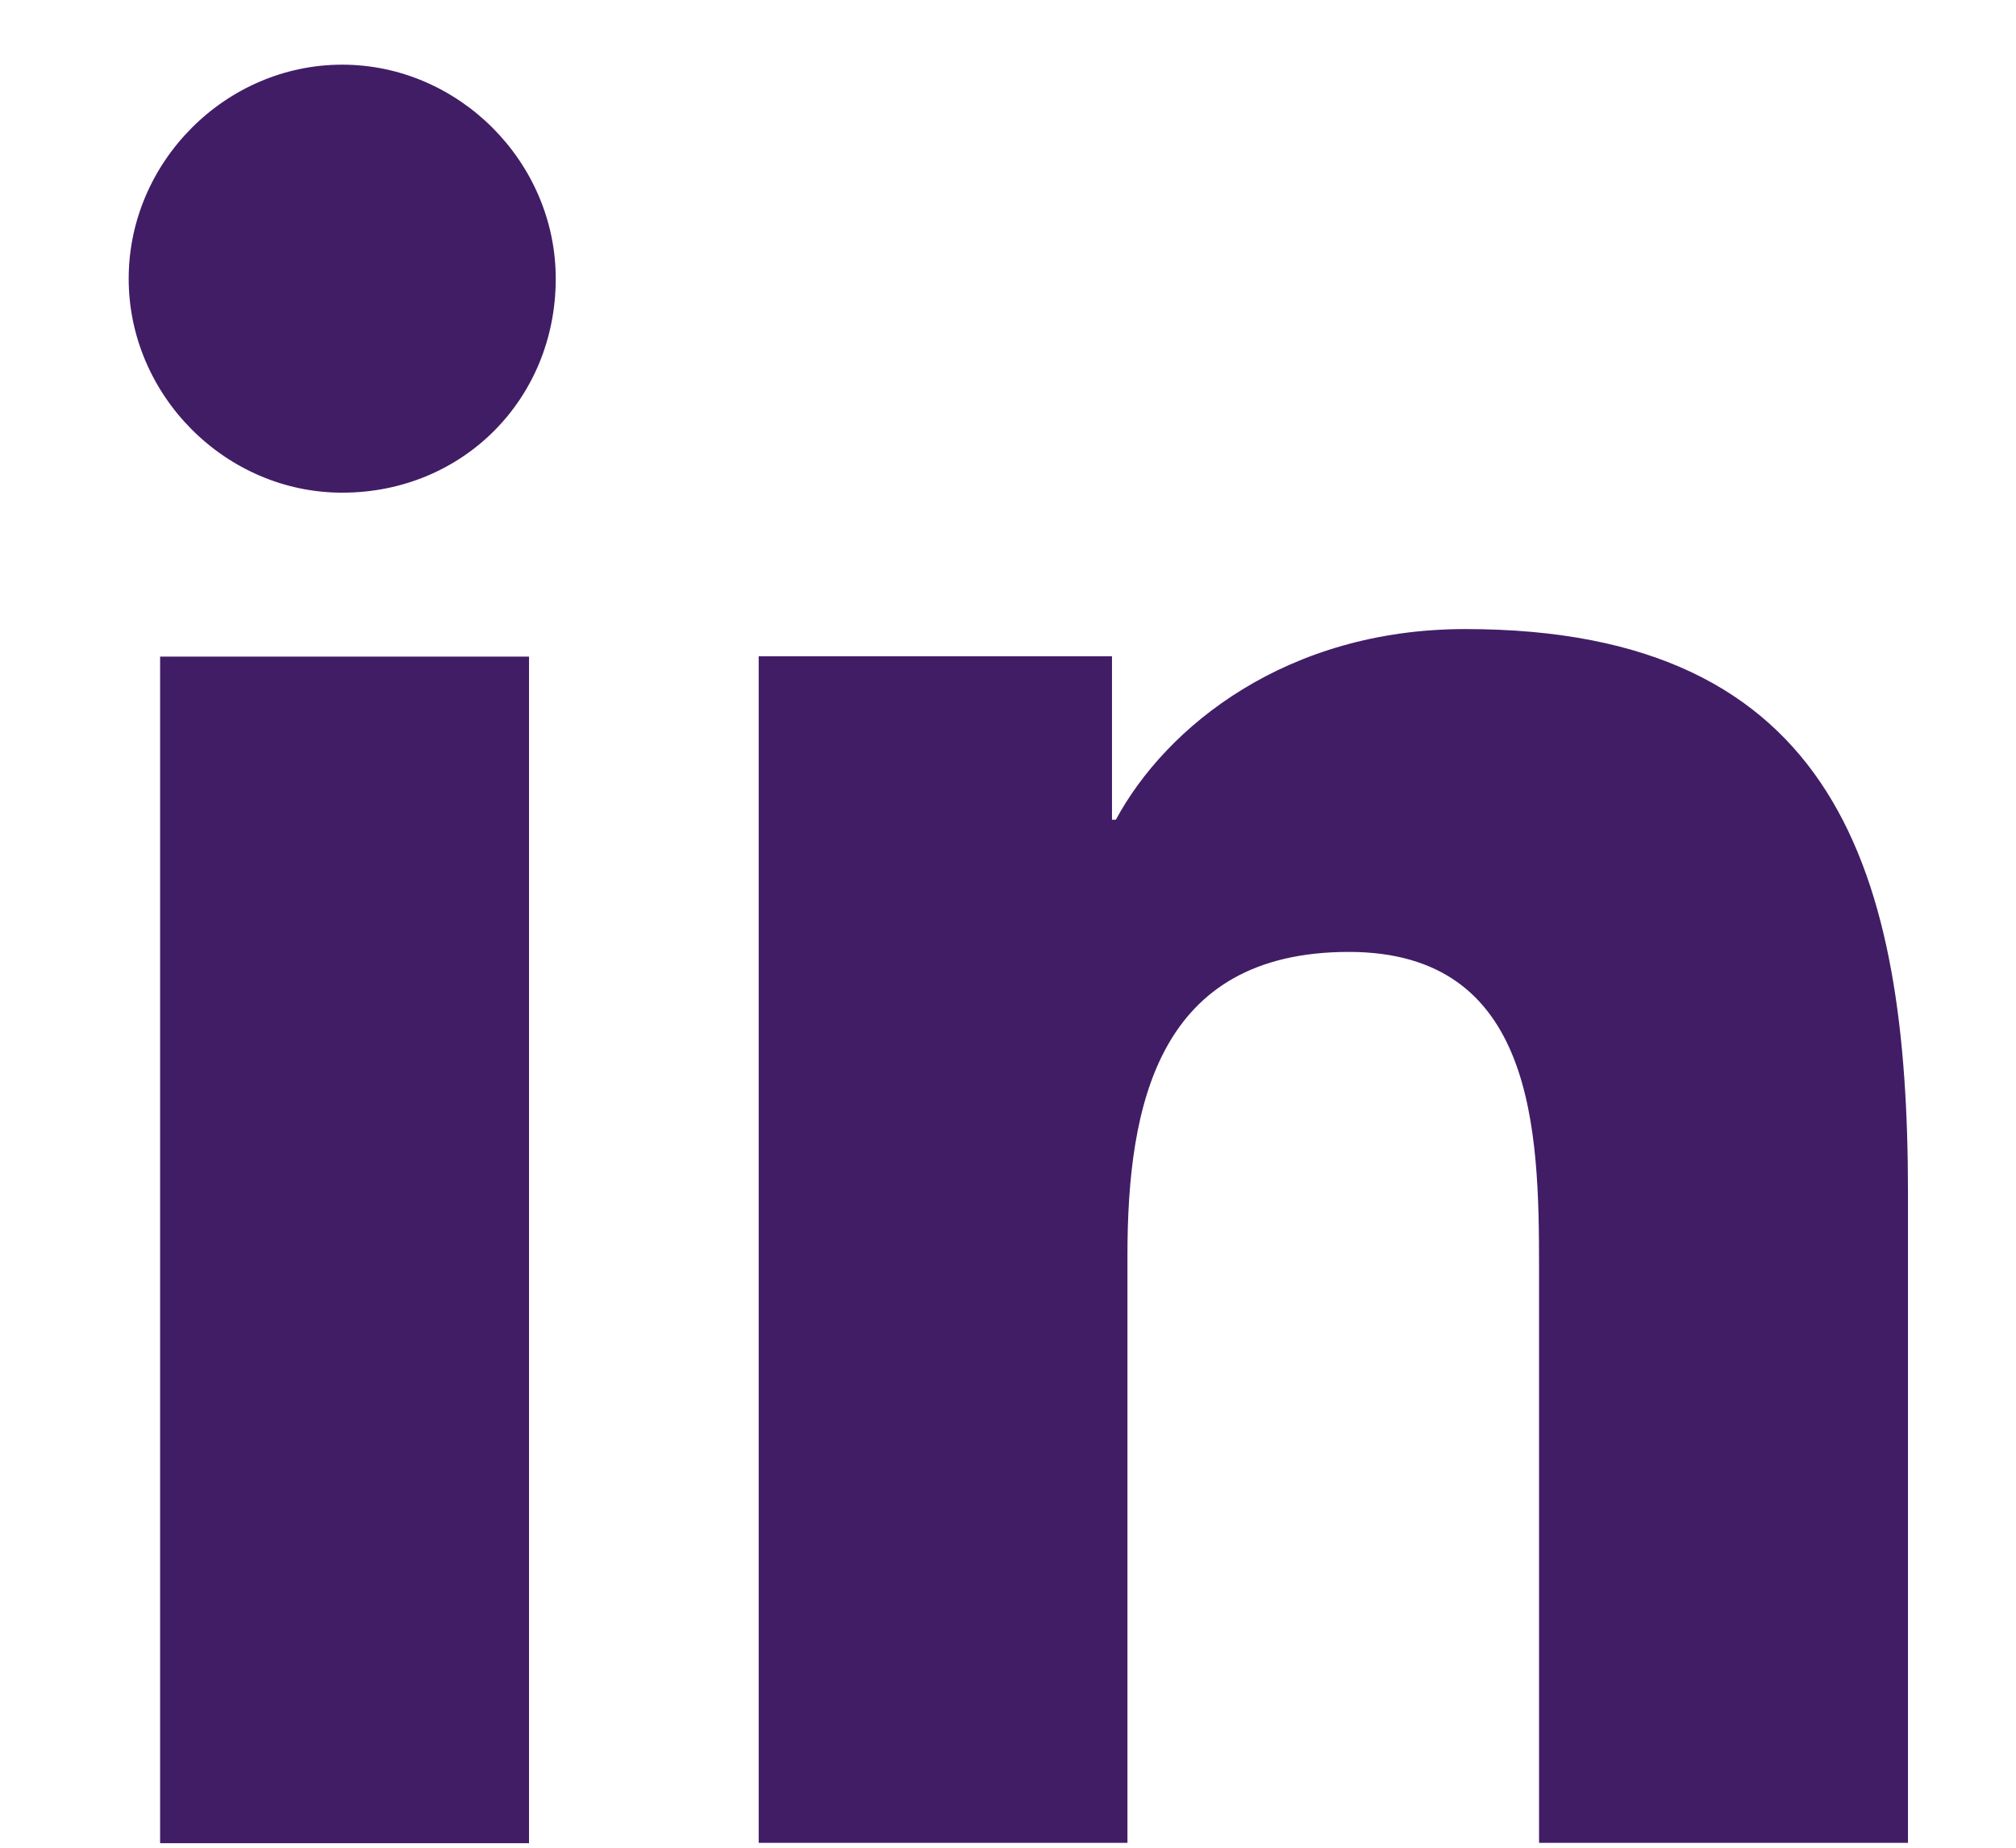 <svg width="12" height="11" viewBox="0 0 12 11" fill="none" xmlns="http://www.w3.org/2000/svg">
<path d="M0.953 10.973H3.149V3.909H0.953V10.973Z" fill="#411D66"/>
<path d="M0.766 1.659C0.766 2.354 1.343 2.933 2.037 2.933C2.753 2.933 3.308 2.377 3.308 1.659C3.308 0.964 2.73 0.385 2.037 0.385C1.343 0.385 0.766 0.964 0.766 1.659Z" fill="#411D66"/>
<path d="M9.161 10.971H11.357V7.103C11.357 5.204 10.941 3.745 8.722 3.745C7.659 3.745 6.942 4.324 6.642 4.88H6.619V3.907H4.516V10.971H6.711V7.474C6.711 6.571 6.896 5.667 8.029 5.667C9.138 5.667 9.161 6.733 9.161 7.543V10.971Z" fill="#411D66"/>
</svg>
